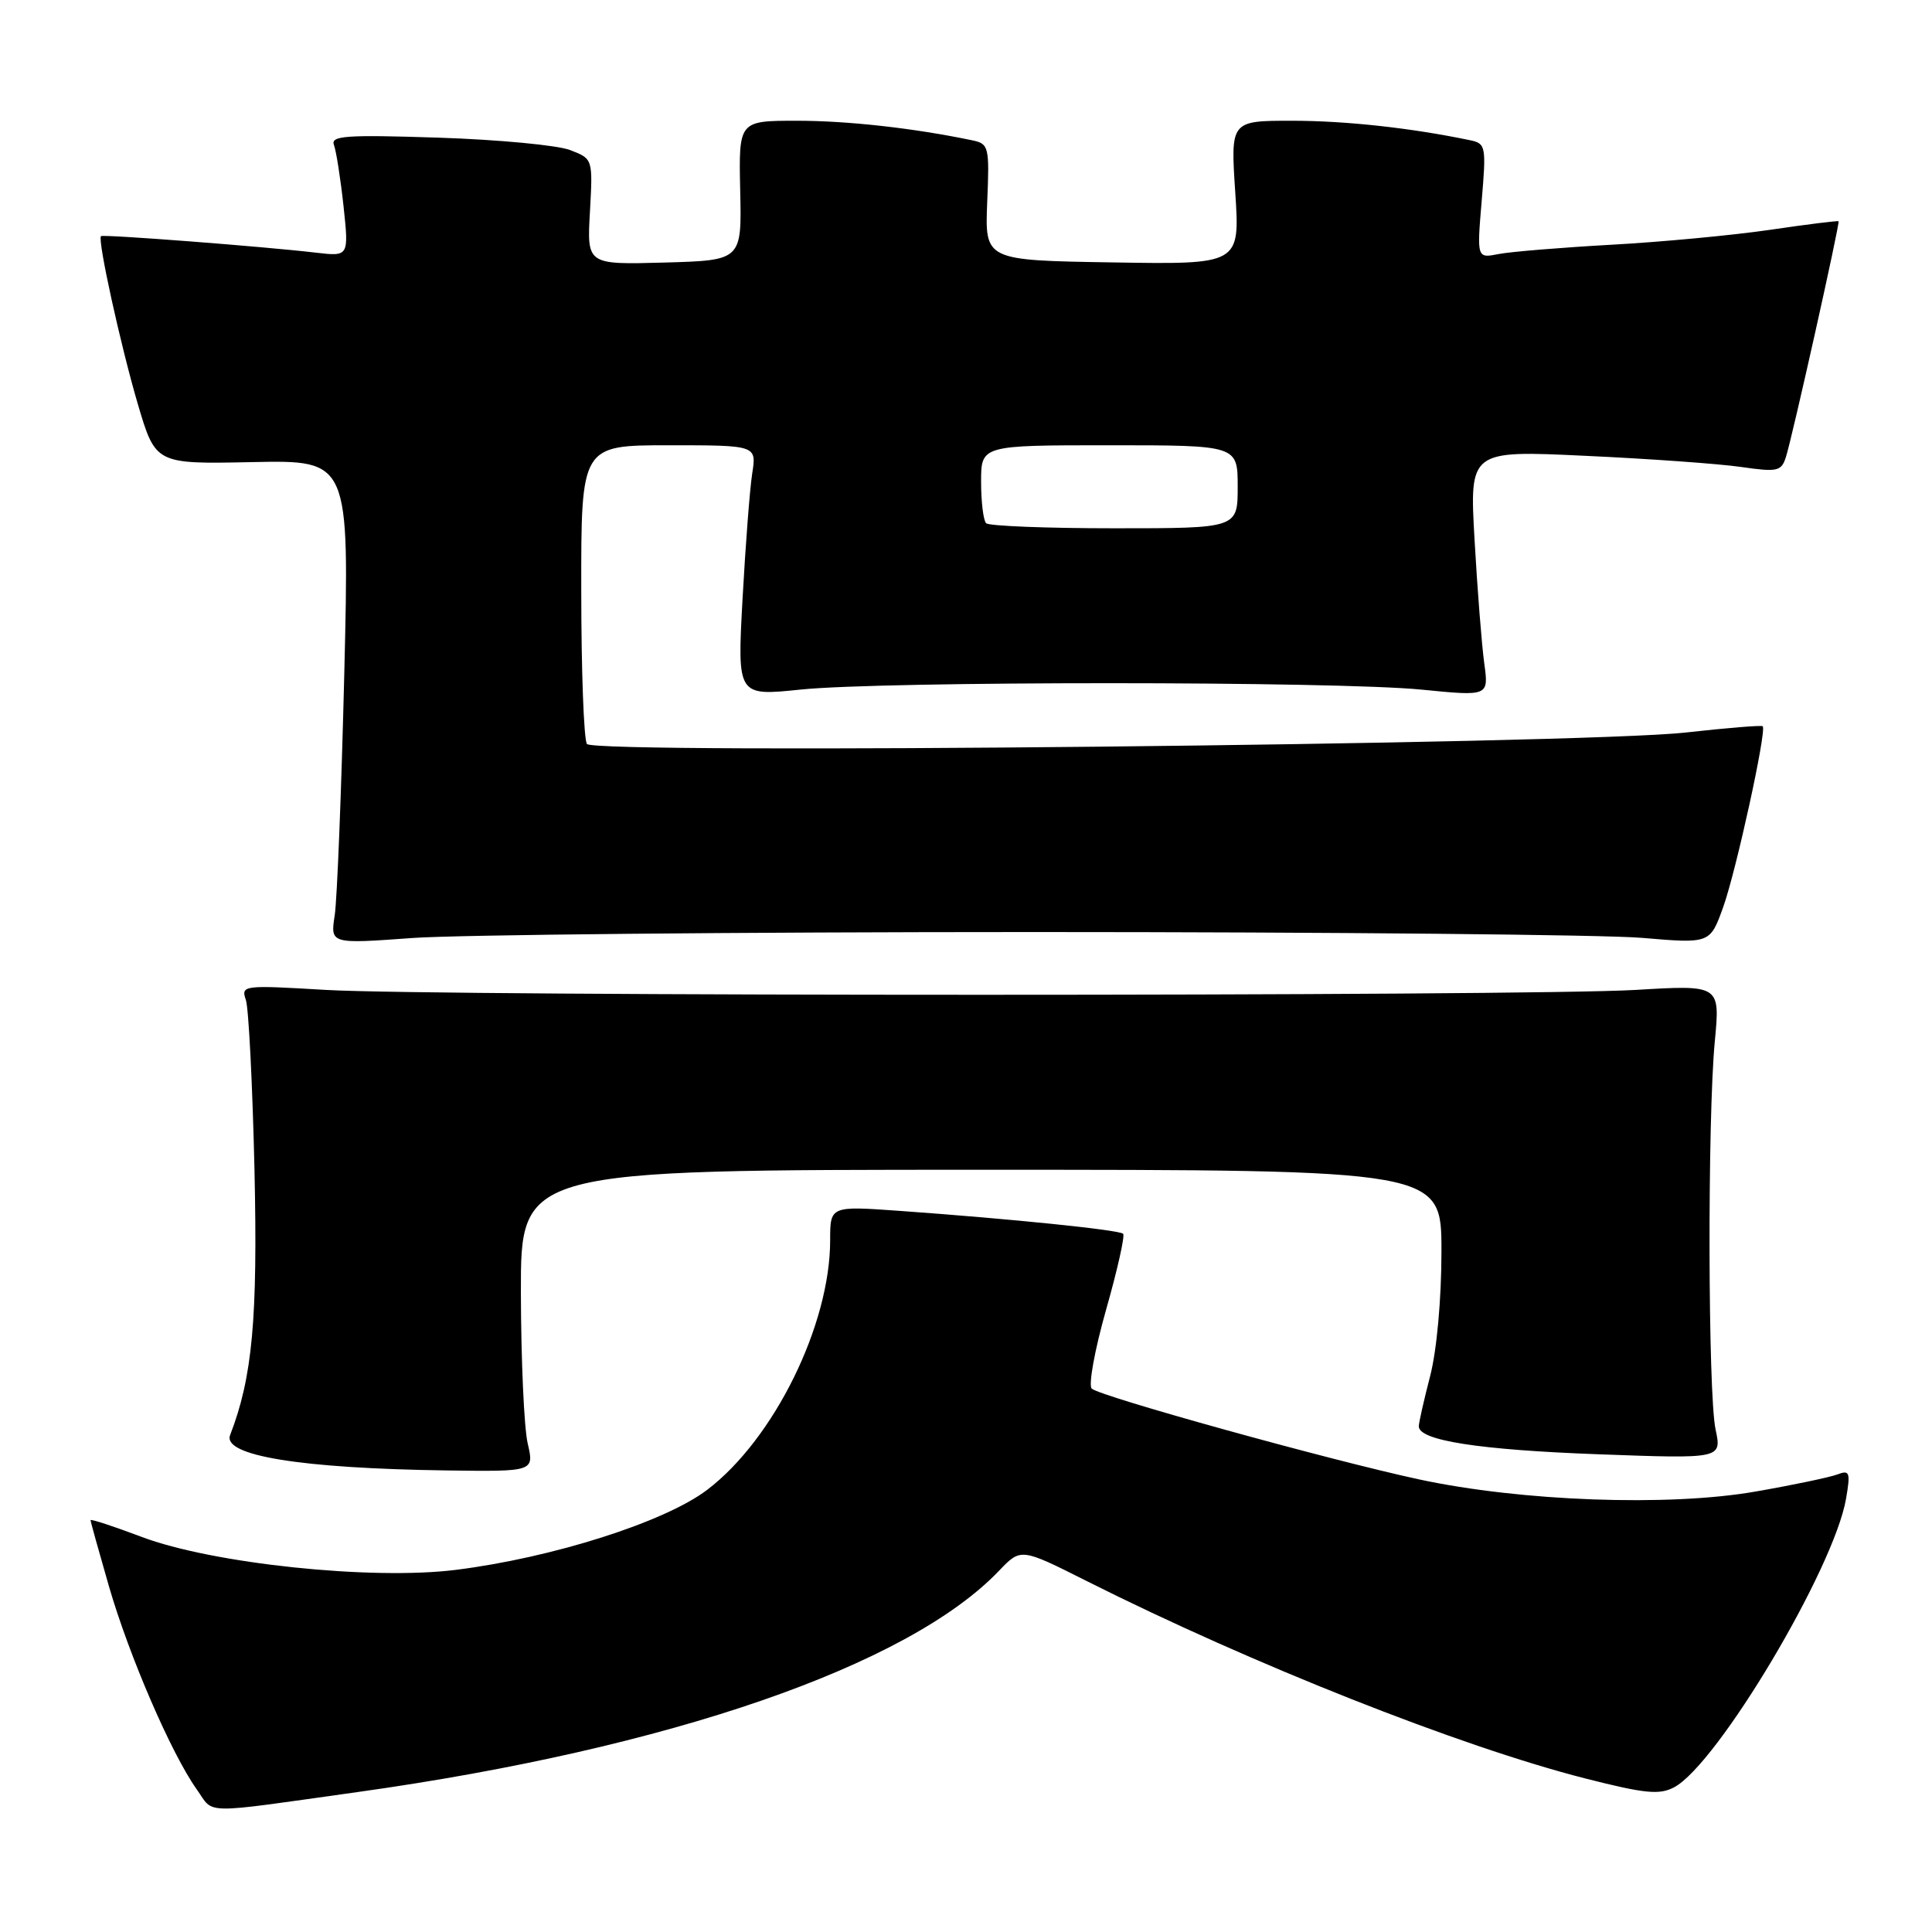 <?xml version="1.0" encoding="UTF-8" standalone="no"?>
<!DOCTYPE svg PUBLIC "-//W3C//DTD SVG 1.1//EN" "http://www.w3.org/Graphics/SVG/1.1/DTD/svg11.dtd" >
<svg xmlns="http://www.w3.org/2000/svg" xmlns:xlink="http://www.w3.org/1999/xlink" version="1.1" viewBox="0 0 256 256">
 <g >
 <path fill="currentColor"
d=" M 47.50 237.44 C 88.68 231.67 120.36 220.73 132.38 208.13 C 135.27 205.11 135.27 205.11 144.00 209.50 C 165.91 220.51 193.44 231.41 210.00 235.64 C 217.97 237.67 219.88 237.86 221.84 236.82 C 227.59 233.75 243.03 207.82 244.61 198.59 C 245.21 195.11 245.09 194.75 243.49 195.36 C 242.51 195.74 237.61 196.77 232.60 197.64 C 221.12 199.65 201.55 198.94 188.00 196.02 C 176.09 193.45 145.79 185.04 144.66 184.00 C 144.20 183.57 145.05 178.88 146.55 173.59 C 148.06 168.29 149.08 163.74 148.82 163.48 C 148.31 162.97 134.06 161.51 119.25 160.45 C 110.00 159.79 110.00 159.79 110.00 164.34 C 110.00 175.56 102.57 190.65 93.72 197.40 C 88.12 201.67 73.20 206.42 60.36 208.02 C 49.19 209.41 28.13 207.19 18.75 203.64 C 15.04 202.24 12.00 201.24 12.00 201.43 C 12.00 201.62 13.10 205.57 14.44 210.21 C 17.12 219.45 22.71 232.38 26.06 237.09 C 28.46 240.45 26.26 240.41 47.50 237.44 Z  M 69.92 191.25 C 69.44 189.19 69.04 180.19 69.02 171.25 C 69.00 155.00 69.00 155.00 130.00 155.00 C 191.00 155.00 191.00 155.00 191.00 165.79 C 191.00 172.15 190.38 178.94 189.50 182.34 C 188.68 185.51 188.00 188.50 188.00 189.00 C 188.00 190.88 196.03 192.12 211.82 192.70 C 228.15 193.30 228.15 193.30 227.32 189.40 C 226.31 184.60 226.24 148.27 227.22 138.00 C 227.93 130.50 227.93 130.50 216.72 131.17 C 202.12 132.03 57.90 132.03 43.20 131.17 C 32.20 130.52 31.91 130.55 32.58 132.50 C 32.95 133.60 33.46 143.72 33.72 155.00 C 34.16 174.75 33.45 182.51 30.49 190.16 C 29.45 192.88 39.83 194.57 59.14 194.84 C 70.79 195.00 70.79 195.00 69.92 191.25 Z  M 137.00 123.50 C 176.32 123.50 212.57 123.85 217.55 124.27 C 226.59 125.04 226.59 125.04 228.33 120.20 C 230.04 115.44 234.12 96.79 233.57 96.23 C 233.41 96.08 228.83 96.45 223.39 97.06 C 209.40 98.63 78.73 99.99 77.77 98.58 C 77.36 97.99 77.02 88.84 77.02 78.25 C 77.00 59.00 77.00 59.00 88.63 59.00 C 100.26 59.00 100.26 59.00 99.67 62.75 C 99.35 64.81 98.78 72.29 98.39 79.37 C 97.69 92.24 97.69 92.24 106.10 91.37 C 117.05 90.24 176.93 90.25 188.38 91.38 C 197.27 92.26 197.27 92.26 196.67 87.88 C 196.34 85.47 195.76 78.14 195.39 71.59 C 194.71 59.67 194.71 59.67 210.10 60.40 C 218.57 60.79 227.86 61.46 230.74 61.88 C 235.51 62.57 236.04 62.45 236.64 60.57 C 237.49 57.93 243.82 29.56 243.62 29.32 C 243.54 29.22 239.43 29.73 234.49 30.46 C 229.54 31.18 220.10 32.07 213.50 32.43 C 206.90 32.80 200.19 33.35 198.59 33.66 C 195.69 34.23 195.69 34.23 196.33 26.63 C 196.95 19.33 196.88 19.01 194.74 18.57 C 186.91 16.94 178.26 16.00 171.19 16.00 C 163.05 16.00 163.05 16.00 163.68 25.52 C 164.30 35.05 164.30 35.05 147.40 34.77 C 130.50 34.50 130.50 34.50 130.81 26.79 C 131.12 19.41 131.03 19.05 128.81 18.59 C 121.10 16.98 112.35 16.00 105.61 16.00 C 97.88 16.00 97.88 16.00 98.08 25.25 C 98.29 34.50 98.29 34.50 88.03 34.79 C 77.77 35.07 77.77 35.07 78.17 28.06 C 78.56 21.04 78.56 21.04 75.53 19.88 C 73.86 19.24 66.02 18.50 58.10 18.24 C 45.84 17.84 43.78 17.98 44.25 19.21 C 44.55 20.00 45.12 23.65 45.52 27.32 C 46.23 33.99 46.23 33.99 41.87 33.48 C 35.01 32.67 13.64 31.03 13.38 31.29 C 12.90 31.77 15.97 45.73 18.25 53.50 C 20.61 61.50 20.61 61.50 33.46 61.23 C 46.30 60.97 46.30 60.97 45.62 89.23 C 45.24 104.78 44.67 119.21 44.35 121.29 C 43.77 125.08 43.77 125.08 54.64 124.29 C 60.61 123.86 97.67 123.50 137.00 123.50 Z  M 130.67 69.33 C 130.30 68.97 130.00 66.49 130.00 63.83 C 130.00 59.00 130.00 59.00 147.00 59.00 C 164.00 59.00 164.00 59.00 164.00 64.50 C 164.00 70.00 164.00 70.00 147.67 70.00 C 138.68 70.00 131.03 69.70 130.67 69.33 Z "/>
</g>
</svg>